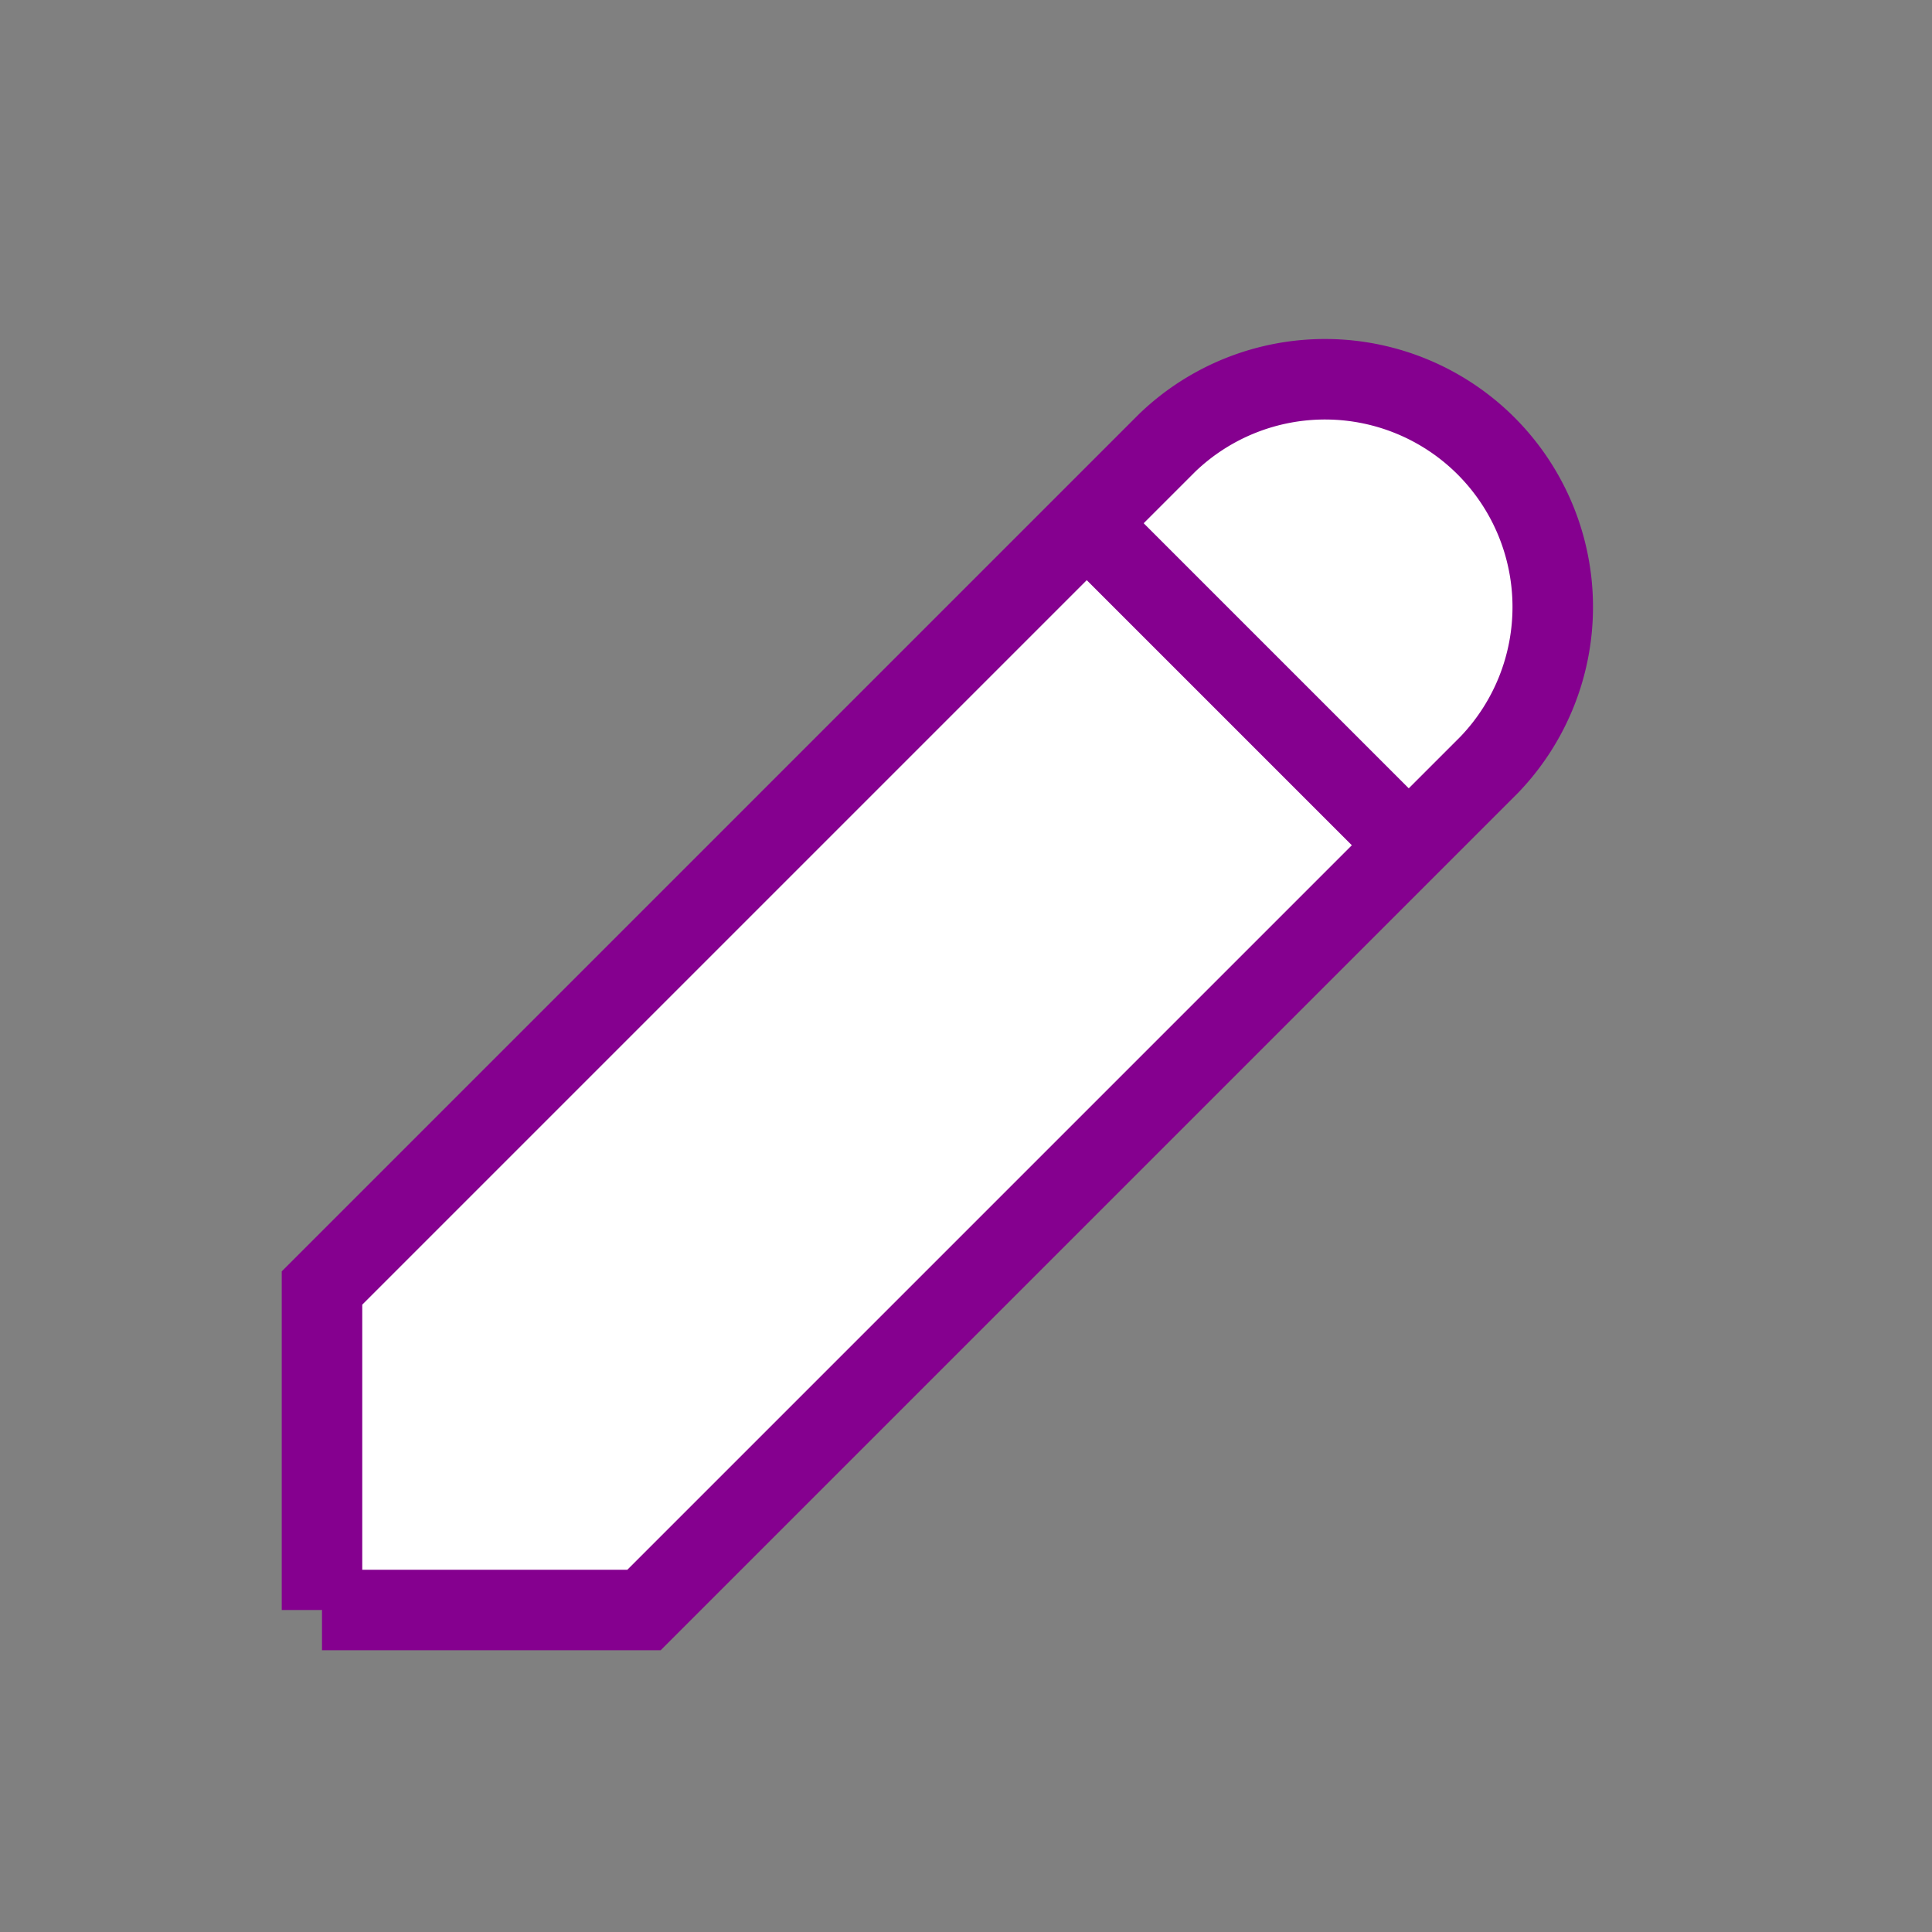 <svg width="24" height="24" fill="none" xmlns="http://www.w3.org/2000/svg">
  <rect width="100%" height="100%" fill="#808080" stroke="none"/>
  <path d="M4 20h4L18.5 9.5a2.829 2.829 0 00-4-4L4 16v4z" fill="#fff" stroke="#85008F" strokeWidth="1.5" strokeLinecap="round" strokeLinejoin="round"/>
  <path d="M13.5 6.5l4 4" stroke="#85008F" strokeWidth="1.5" strokeLinecap="round" strokeLinejoin="round"/>
</svg>